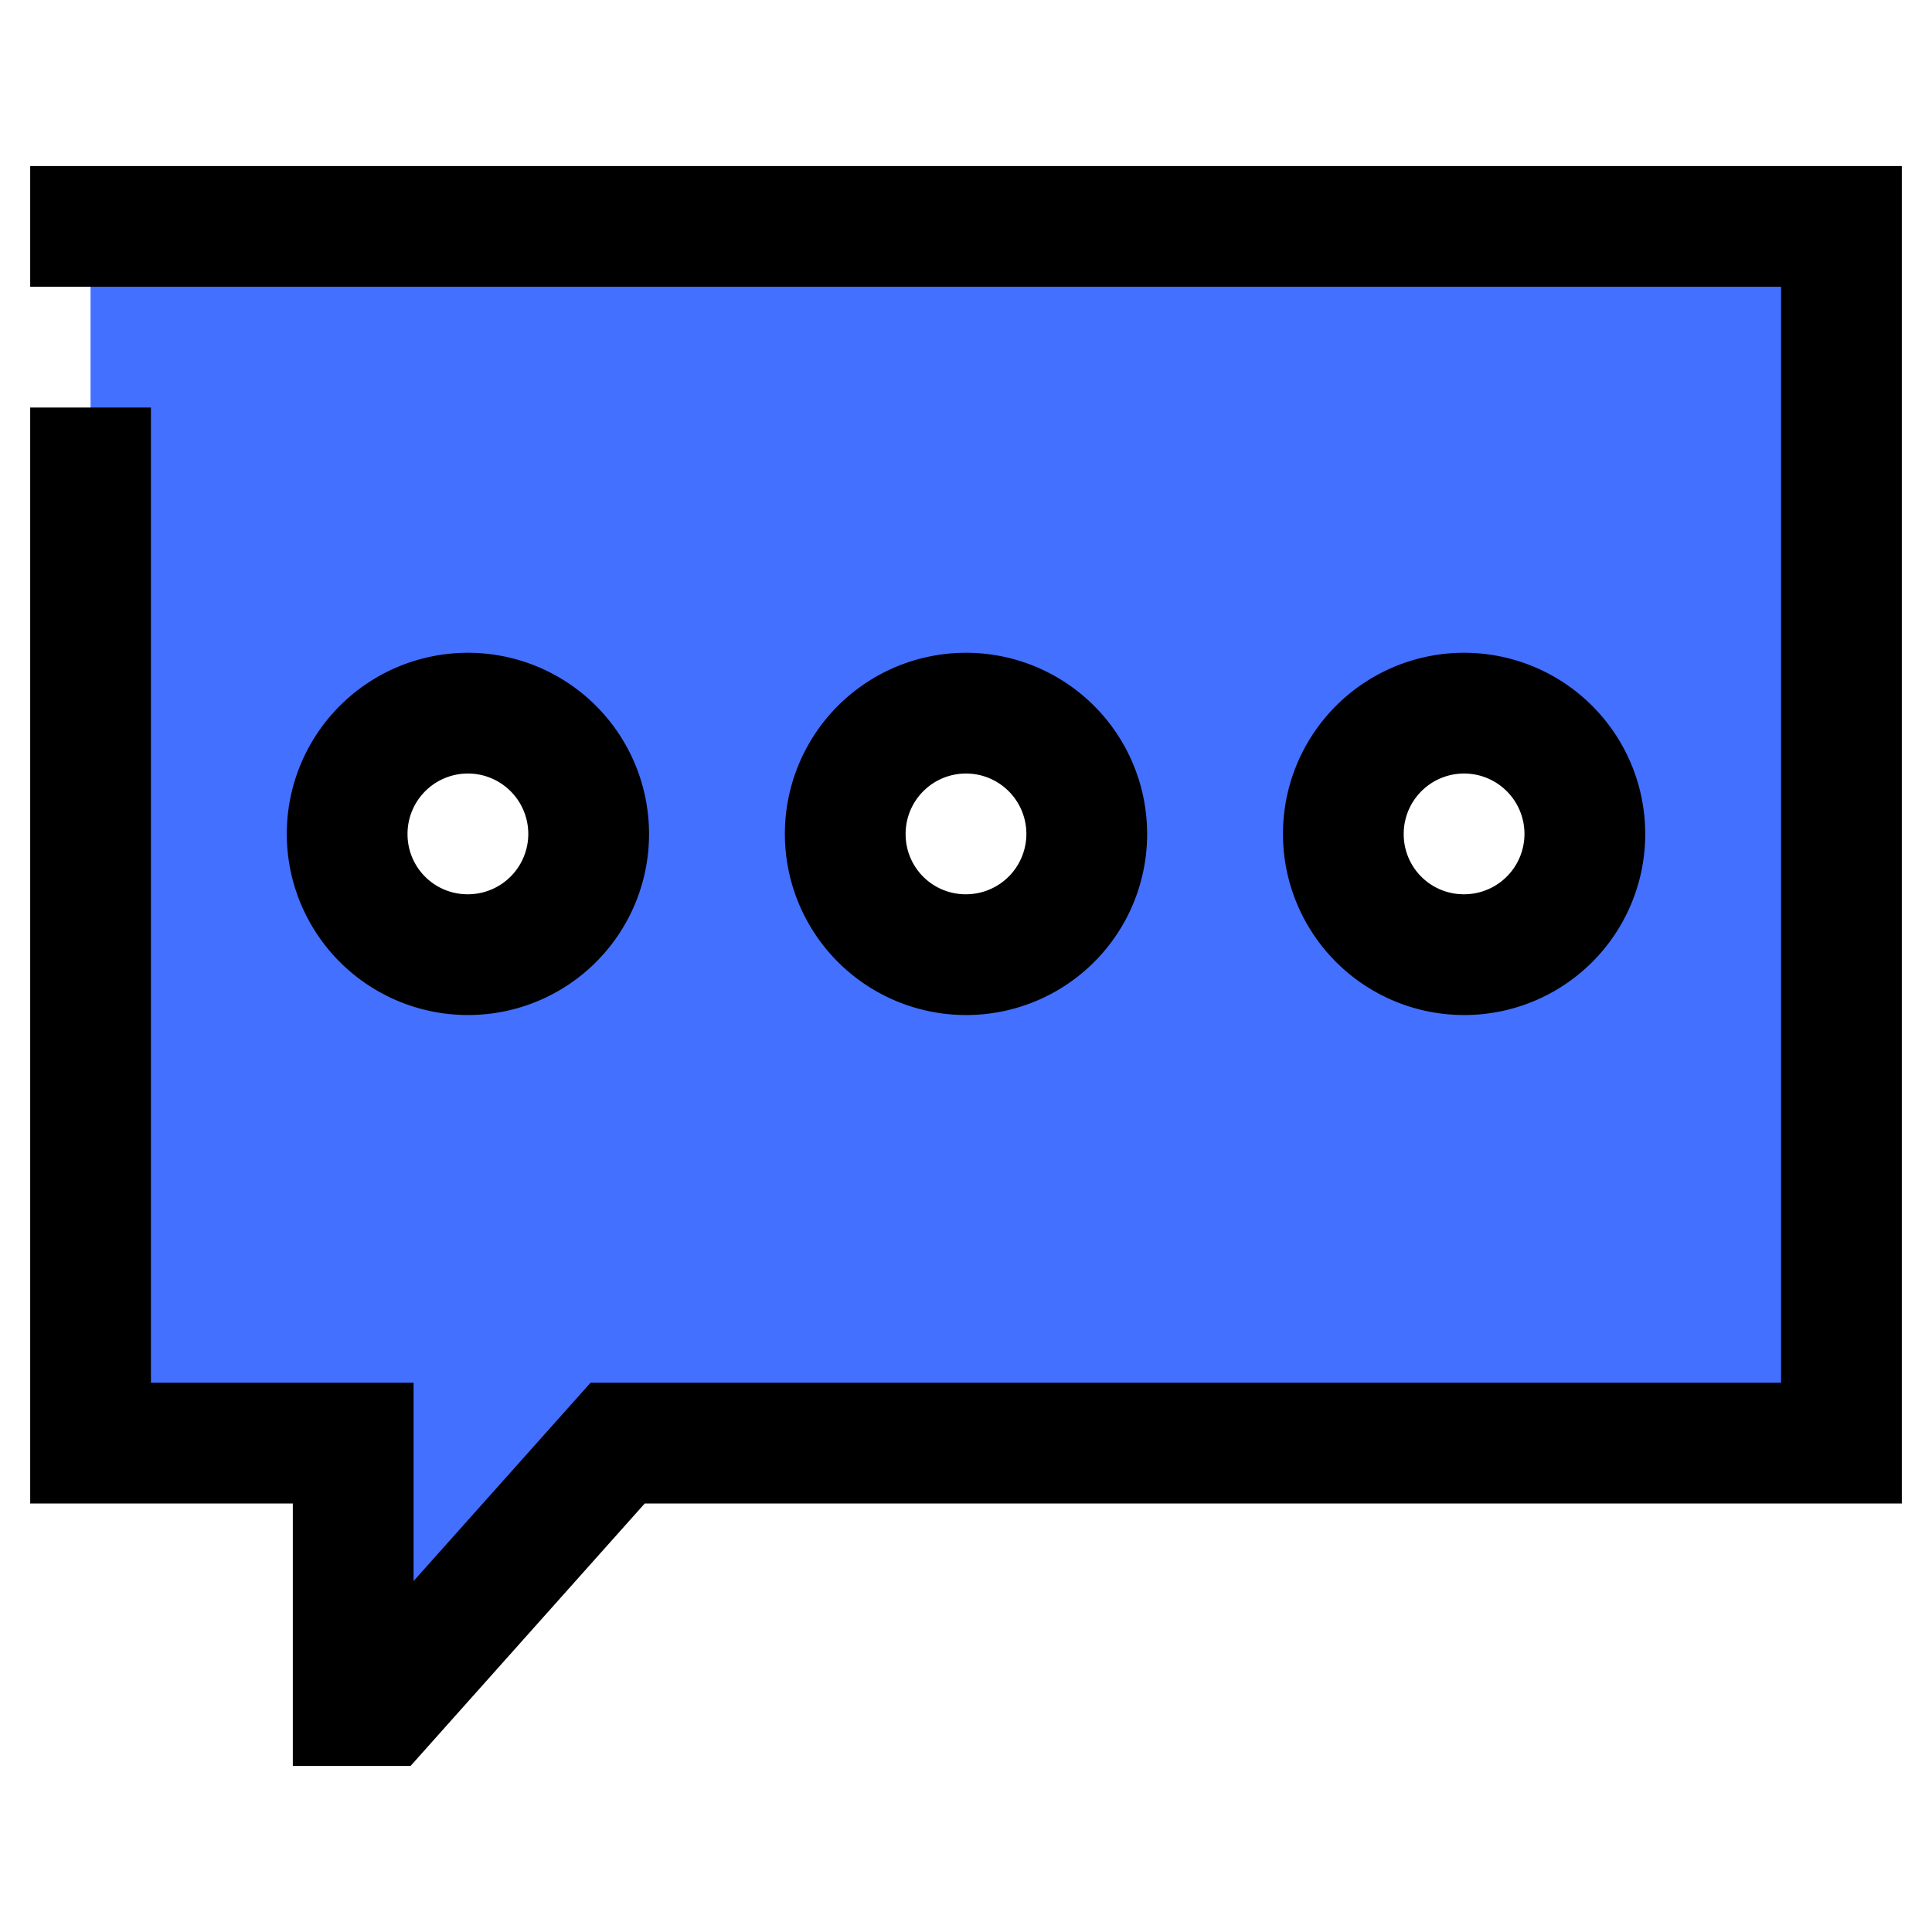 <svg height="512" viewBox="0 0 64 64" width="512" xmlns="http://www.w3.org/2000/svg"><g id="_15_Messenger" data-name="15 Messenger"><path d="m3 7.5v40.306h8.7v8.694h1l7.758-8.694h40.542v-40.306zm12.5 24.124a3.971 3.971 0 1 1 4-3.971 3.986 3.986 0 0 1 -4 3.971zm16.5 0a3.971 3.971 0 1 1 4-3.971 3.986 3.986 0 0 1 -4 3.971zm16.5 0a3.971 3.971 0 1 1 4-3.971 3.986 3.986 0 0 1 -4 3.971z" fill="#4370ff"/><path d="m38 27.653a6 6 0 1 0 -6 5.971 5.992 5.992 0 0 0 6-5.971zm-8 0a2 2 0 1 1 2 1.971 1.988 1.988 0 0 1 -2-1.971z"/><path d="m1 5.5v4h58v36.306h-39.438l-5.862 6.569v-6.569h-8.7v-32.306h-4v36.306h8.7v8.694h3.9l7.757-8.694h41.643v-44.306z"/><path d="m21.5 27.653a6 6 0 1 0 -6 5.971 5.992 5.992 0 0 0 6-5.971zm-8 0a2 2 0 1 1 2 1.971 1.988 1.988 0 0 1 -2-1.971z"/><path d="m54.5 27.653a6 6 0 1 0 -6 5.971 5.992 5.992 0 0 0 6-5.971zm-8 0a2 2 0 1 1 2 1.971 1.988 1.988 0 0 1 -2-1.971z"/></g></svg>